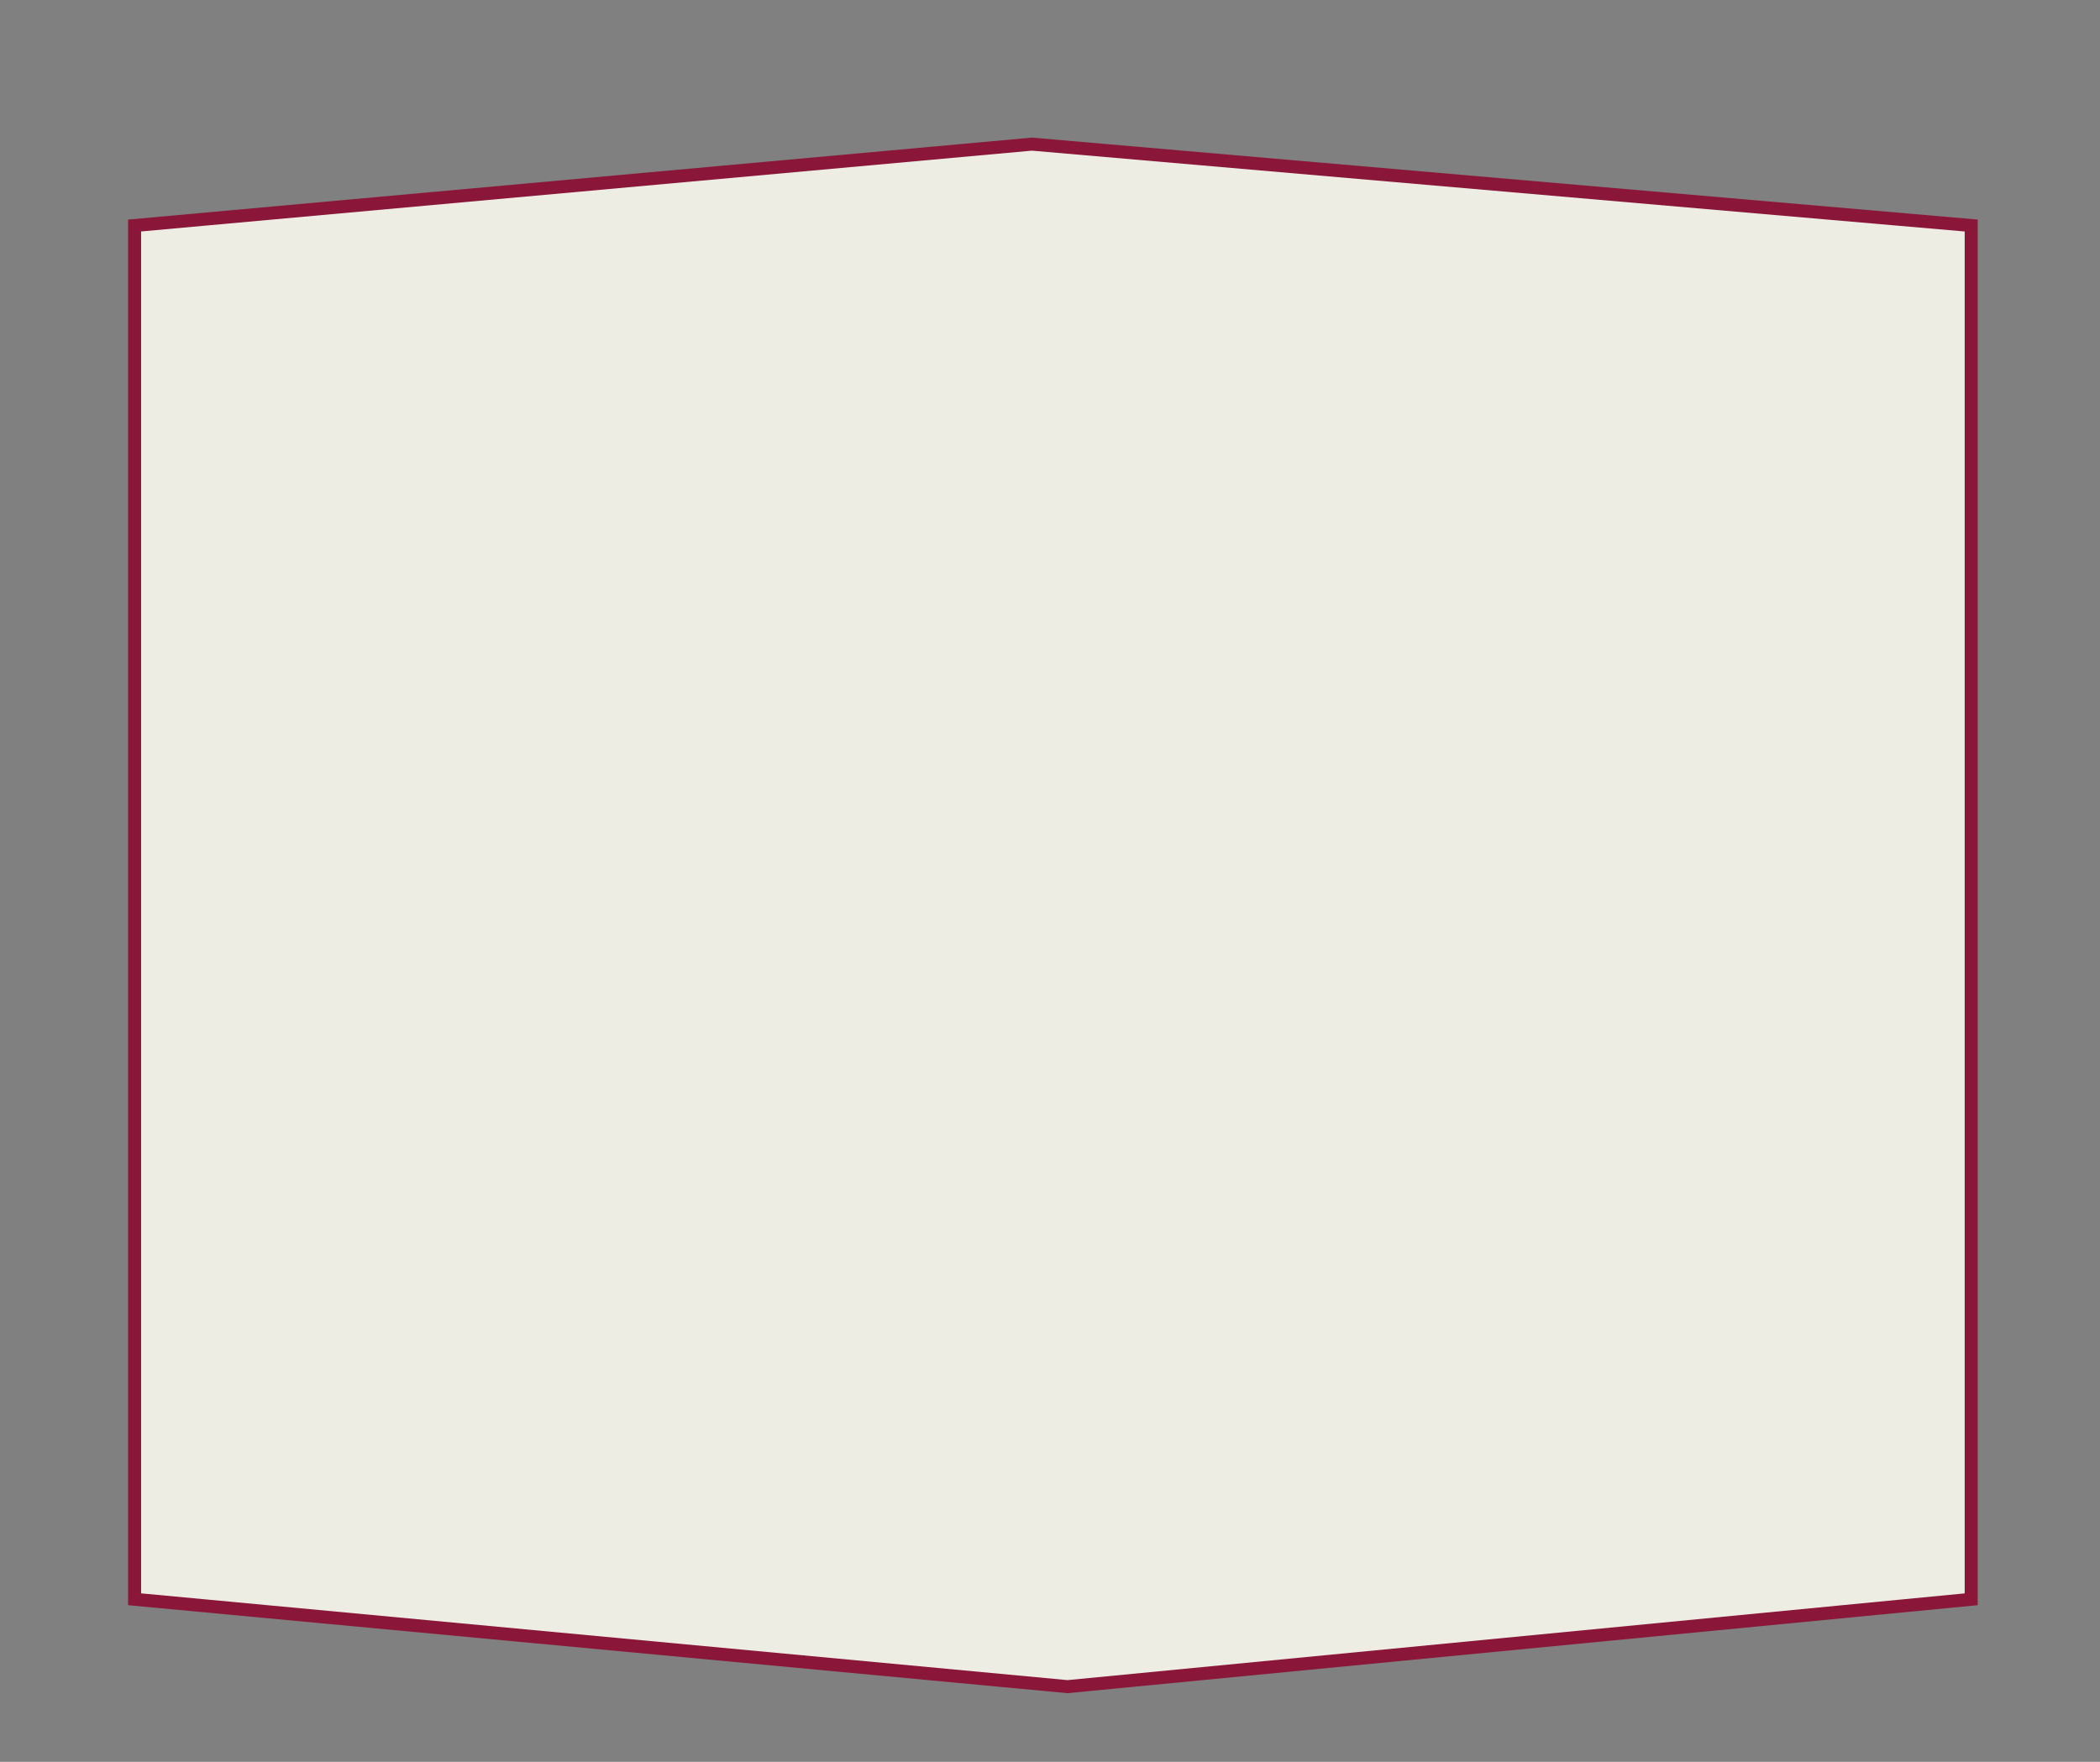 <svg id="Layer_1" data-name="Layer 1" xmlns="http://www.w3.org/2000/svg" viewBox="0 0 340.74 285.92"><rect x="0" y="0" width="340.74" height="285.92" fill="#808080" stroke="none"/><defs><style>.cls-1{fill:#eeede3;stroke:#8a1739;stroke-miterlimit:10;stroke-width:2.11px;}</style></defs><path class="cls-1" d="M319.84,259.54,173.21,273.72,21.84,259.54V36.6L167.43,23.39,319.84,36.6Z"/></svg>